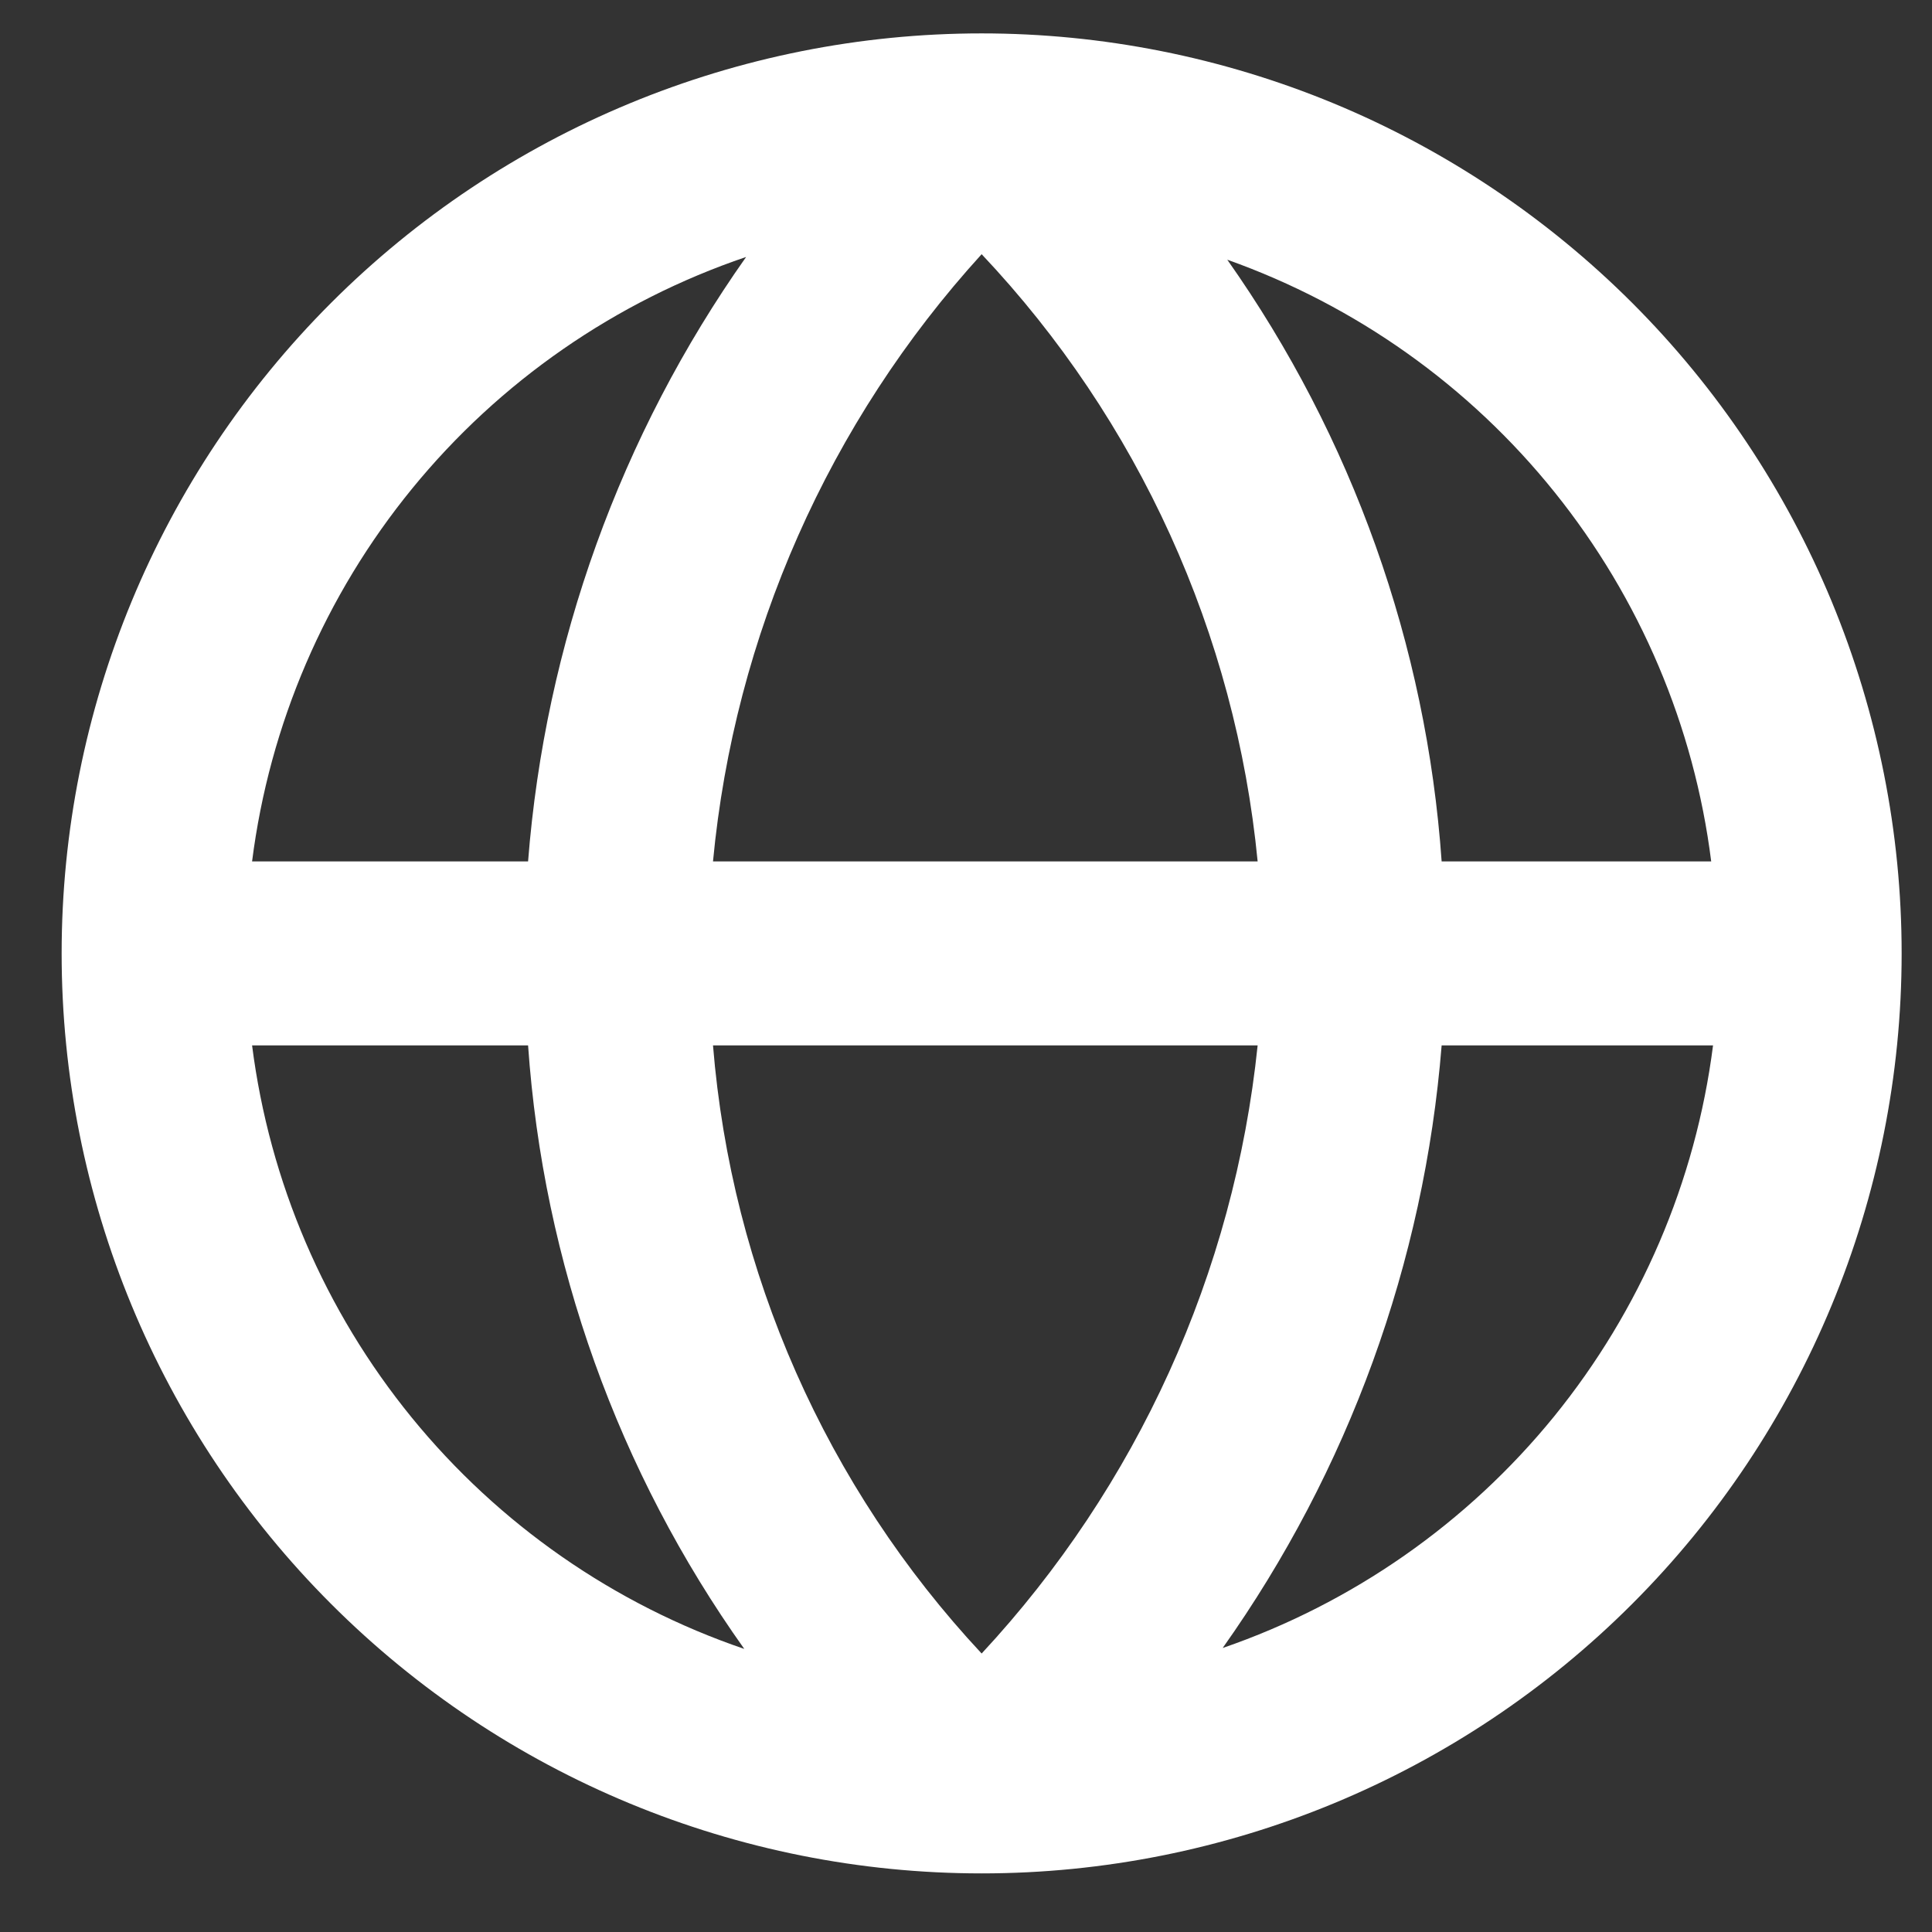 <svg width="21" height="21" viewBox="0 0 21 21" fill="none" xmlns="http://www.w3.org/2000/svg">
<rect x="0" y="0" width="21" height="21" fill="#333333" stroke="none"/>
<path d="M20.67 10.363C20.67 9.05 20.411 7.75 19.909 6.536C19.406 5.323 18.67 4.221 17.741 3.292C16.812 2.364 15.71 1.627 14.497 1.124C13.284 0.622 11.983 0.363 10.67 0.363C8.018 0.363 5.474 1.417 3.599 3.292C1.723 5.168 0.67 7.711 0.67 10.363C0.67 13.015 1.723 15.559 3.599 17.434C5.474 19.31 8.018 20.363 10.67 20.363C13.322 20.363 15.866 19.31 17.741 17.434C19.616 15.559 20.67 13.015 20.67 10.363ZM18.6 9.363H15.67C15.505 7.011 14.699 4.75 13.34 2.823C14.736 3.319 15.968 4.193 16.896 5.348C17.825 6.503 18.415 7.893 18.6 9.363ZM7.75 11.363H13.67C13.414 13.834 12.361 16.154 10.67 17.973C8.98 16.162 7.951 13.833 7.75 11.363ZM7.75 9.363C7.983 6.905 9.008 4.589 10.67 2.763C12.375 4.569 13.43 6.891 13.67 9.363H7.75ZM8.11 2.793C6.743 4.73 5.925 7 5.74 9.363H2.74C2.929 7.875 3.533 6.469 4.482 5.308C5.432 4.146 6.689 3.275 8.11 2.793ZM2.74 11.363H5.74C5.905 13.725 6.718 15.995 8.09 17.923C6.674 17.44 5.422 16.569 4.476 15.409C3.53 14.249 2.929 12.848 2.74 11.363ZM13.29 17.913C14.658 15.984 15.481 13.721 15.67 11.363H18.62C18.431 12.844 17.831 14.241 16.89 15.399C15.948 16.556 14.701 17.427 13.29 17.913Z" fill="white"/>
</svg>
